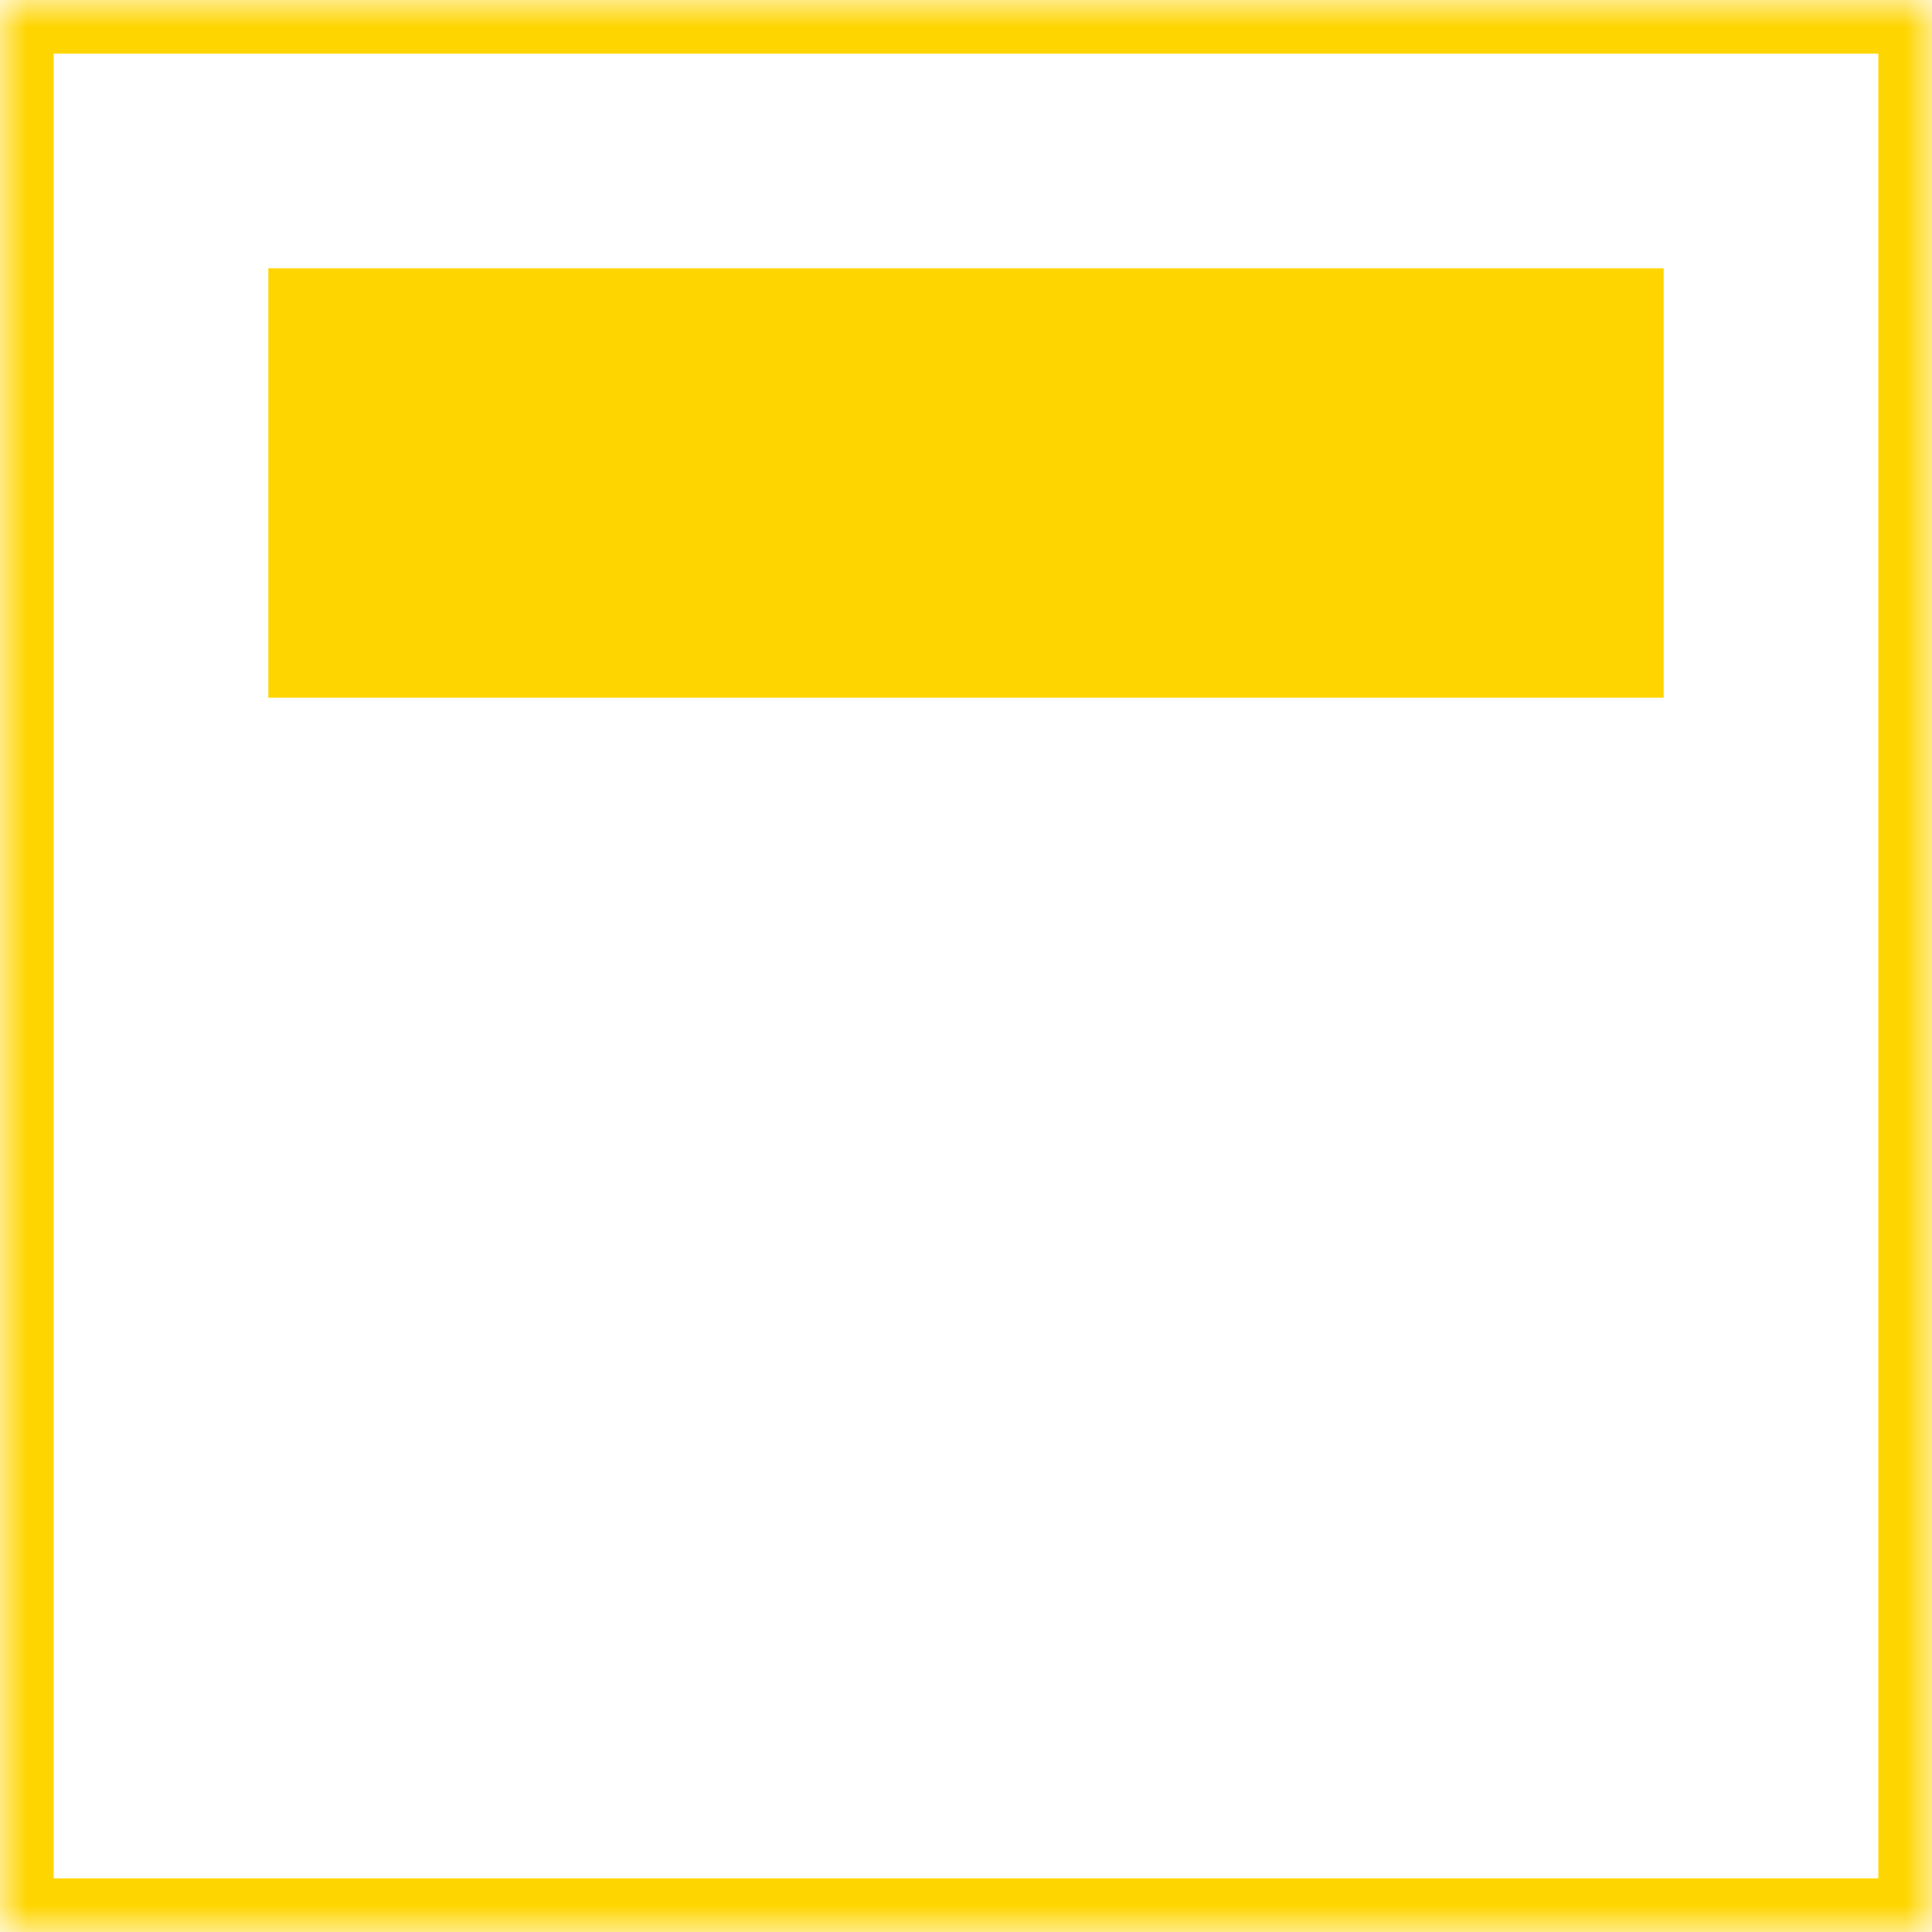 <?xml version="1.0" encoding="UTF-8" standalone="no"?>
<svg width="36px" height="36px" viewBox="0 0 36 36" version="1.1" xmlns="http://www.w3.org/2000/svg" xmlns:xlink="http://www.w3.org/1999/xlink">
    <!-- Generator: Sketch 3.7.2 (28276) - http://www.bohemiancoding.com/sketch -->
    <title>Group</title>
    <desc>Created with Sketch.</desc>
    <defs>
        <rect id="path-1" x="0" y="0" width="36" height="36"></rect>
        <mask id="mask-2" maskContentUnits="userSpaceOnUse" maskUnits="objectBoundingBox" x="0" y="0" width="36" height="36" fill="white">
            <use xlink:href="#path-1"></use>
        </mask>
        <rect id="path-3" x="5" y="14" width="26" height="8"></rect>
        <mask id="mask-4" maskContentUnits="userSpaceOnUse" maskUnits="objectBoundingBox" x="0" y="0" width="26" height="8" fill="white">
            <use xlink:href="#path-3"></use>
        </mask>
    </defs>
    <g id="Page-1" stroke="none" stroke-width="1" fill="none" fill-rule="evenodd">
        <g id="Touchstone@2x">
            <g id="Group">
                <use id="Rectangle-17-Copy-8" stroke="#FFD500" mask="url(#mask-2)" stroke-width="2" xlink:href="#path-1"></use>
                <use id="Rectangle-4" stroke="#FFD500" mask="url(#mask-4)" stroke-width="2" transform="translate(18, 18) rotate(-270) translate(-18, -18) " xlink:href="#path-3"></use>
                <rect id="Rectangle-4" fill="#FFD500" style="mix-blend-mode: multiply;" x="5" y="5" width="26" height="8"></rect>
            </g>
        </g>
    </g>
</svg>